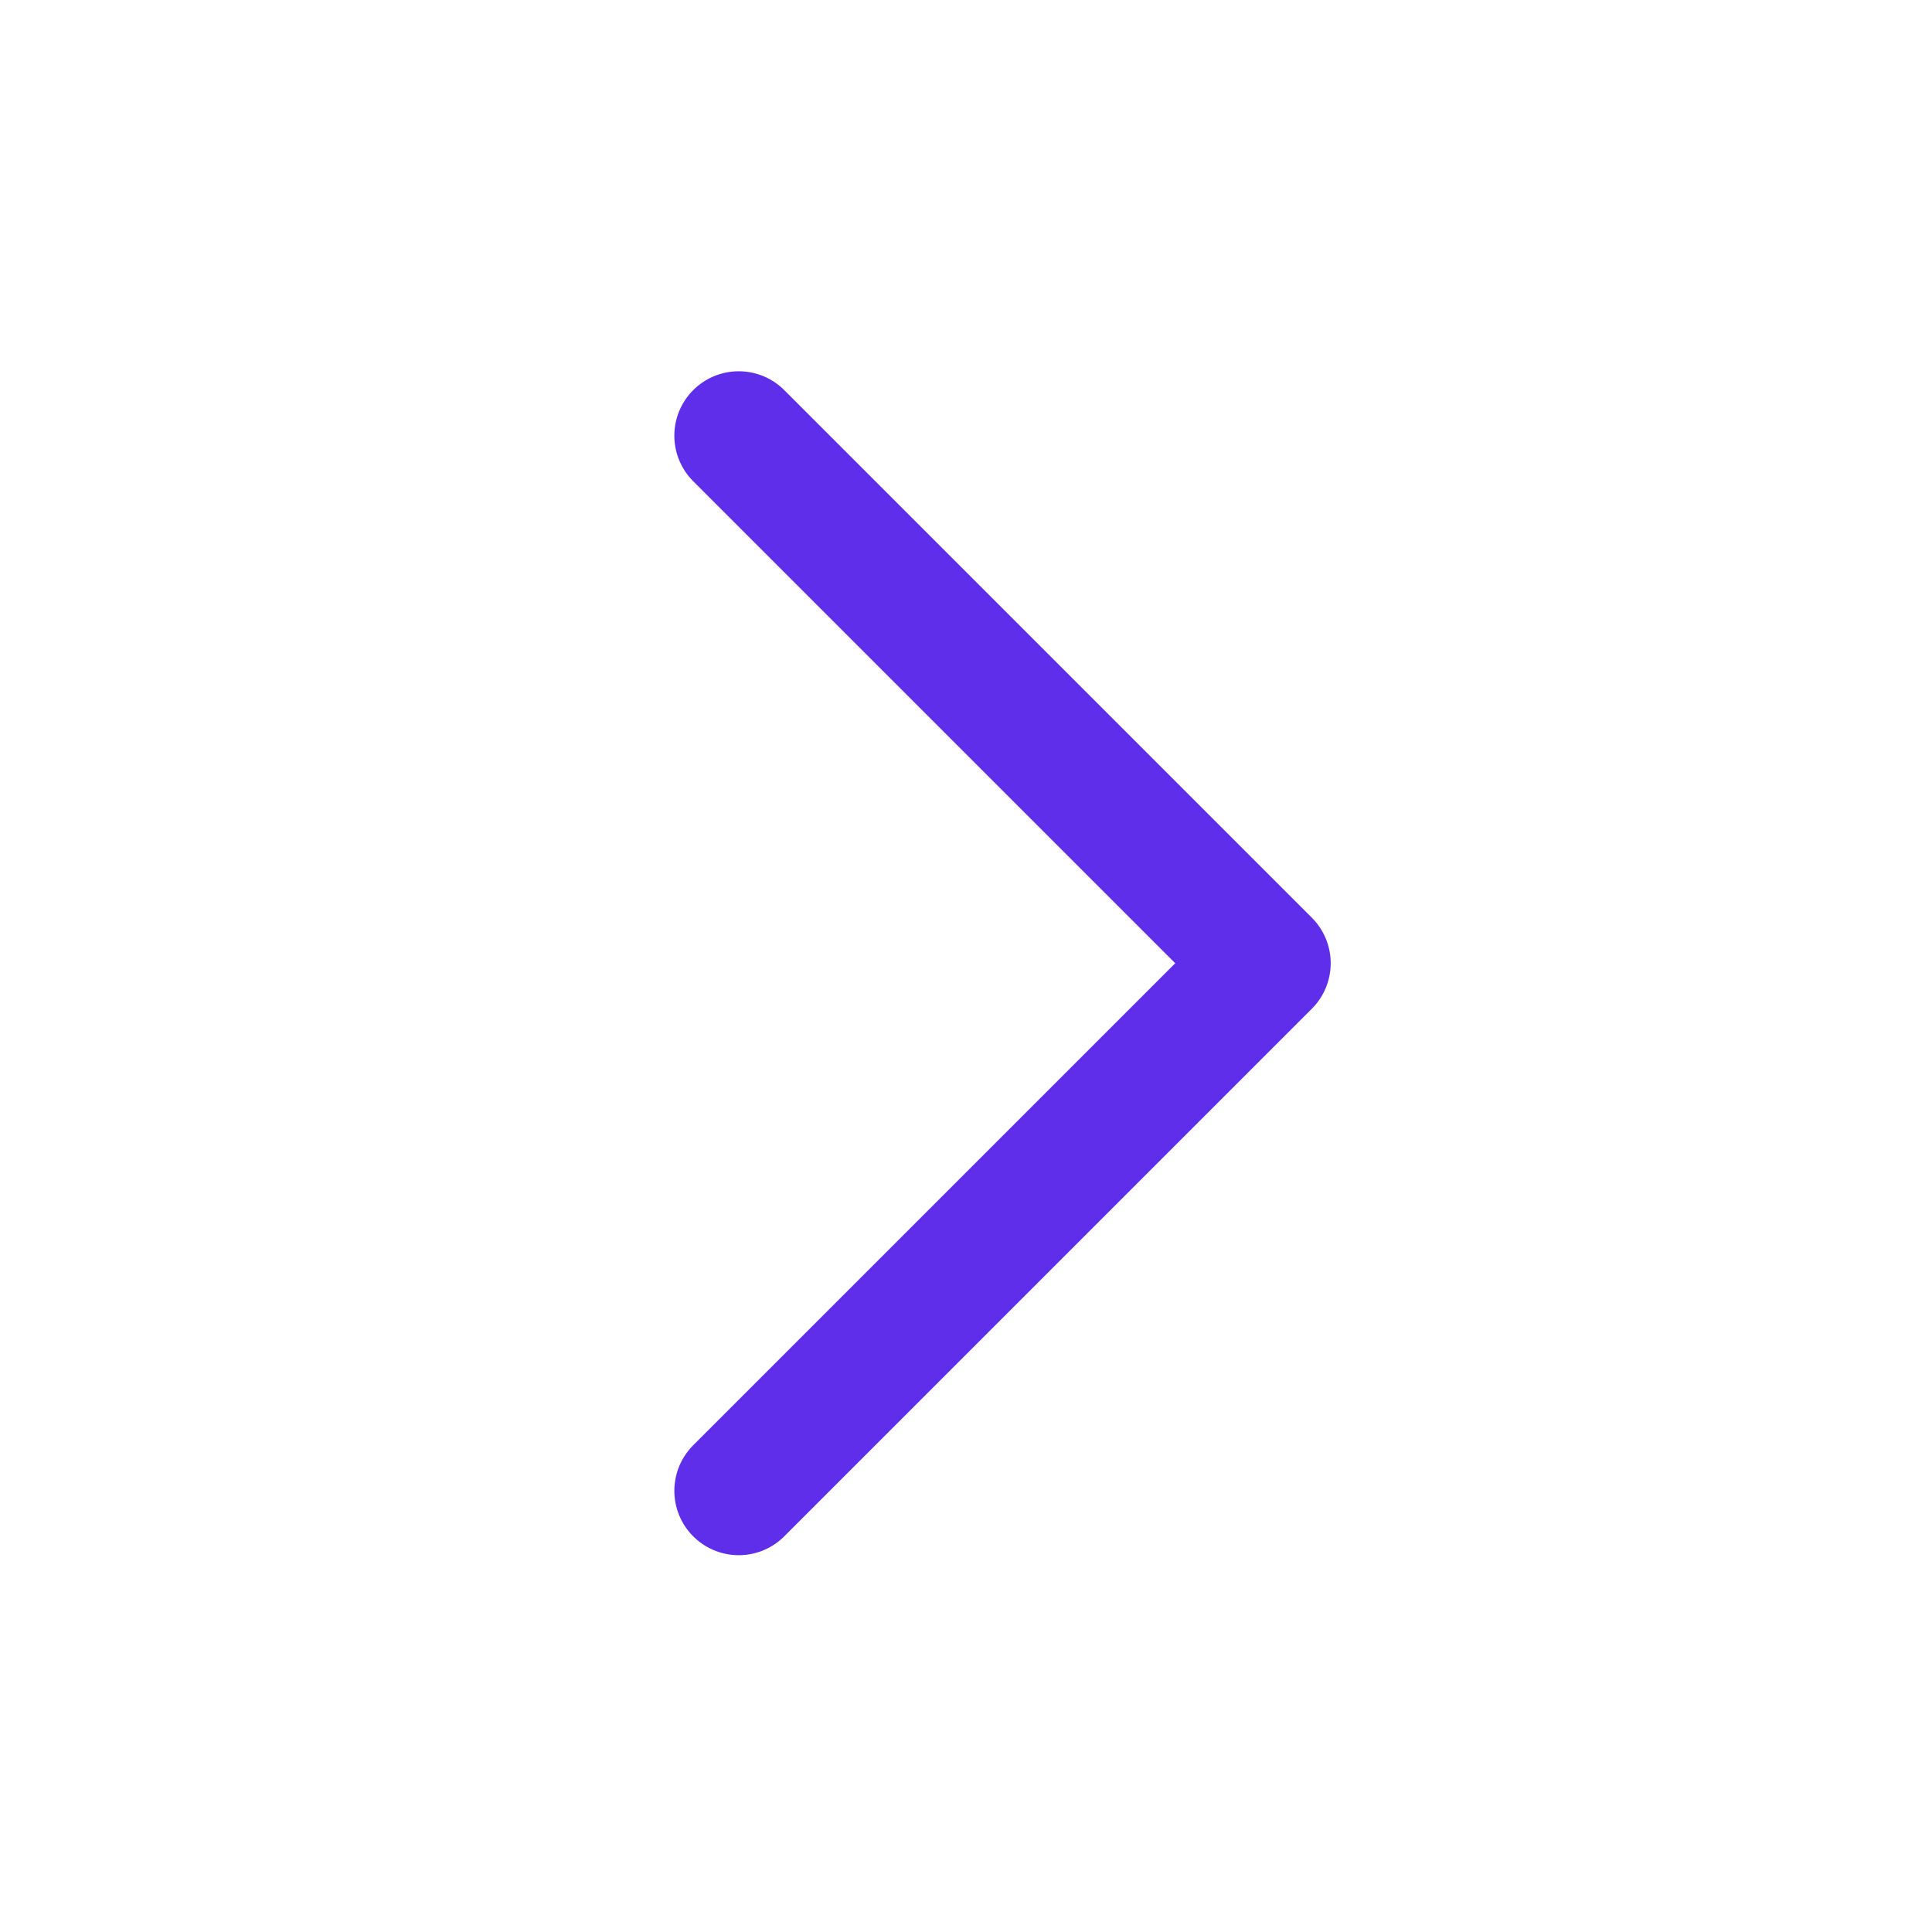 <svg width="30" height="30" viewBox="0 0 30 30" fill="none" xmlns="http://www.w3.org/2000/svg">
<path d="M11.471 6.765L19.663 14.957L11.471 23.149" stroke="#5F2EEA" stroke-width="2" stroke-linecap="round" stroke-linejoin="round"/>
</svg>

